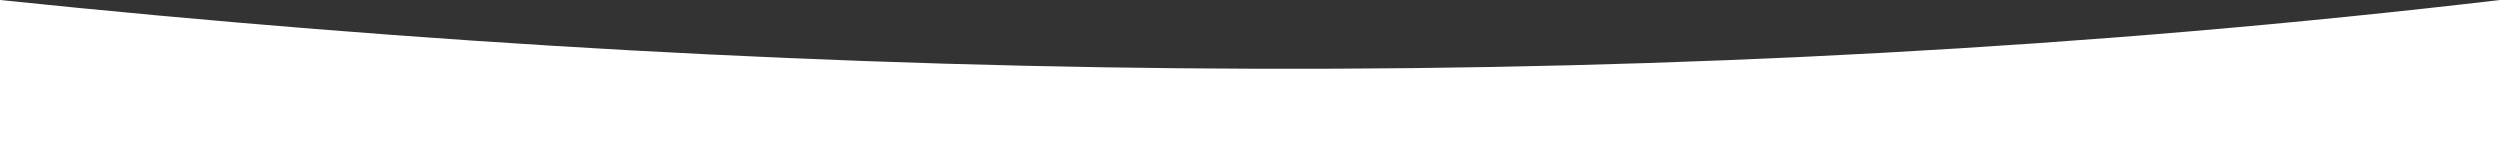<?xml version="1.0" encoding="utf-8"?>
<!-- Generator: Adobe Illustrator 16.0.0, SVG Export Plug-In . SVG Version: 6.00 Build 0)  -->
<!DOCTYPE svg PUBLIC "-//W3C//DTD SVG 1.1//EN" "http://www.w3.org/Graphics/SVG/1.1/DTD/svg11.dtd">
<svg version="1.1" id="Layer_1" xmlns="http://www.w3.org/2000/svg" xmlns:xlink="http://www.w3.org/1999/xlink" x="0px" y="0px"
	 width="1600px" height="100px" viewBox="0 0 1600 100" enable-background="new 0 0 1600 100" xml:space="preserve">
<rect x="0" y="0" width="1600" height="100" fill="#333333" stroke="none"/>
<path fill-rule="evenodd" clip-rule="evenodd" fill="#FFFFFF" d="M0,0c537.461,55.801,1076.465,61.551,1600,0
	c0,33.333,0,66.667,0,100c-533.333,0-1066.667,0-1600,0C0,66.667,0,33.333,0,0z"/>
</svg>
